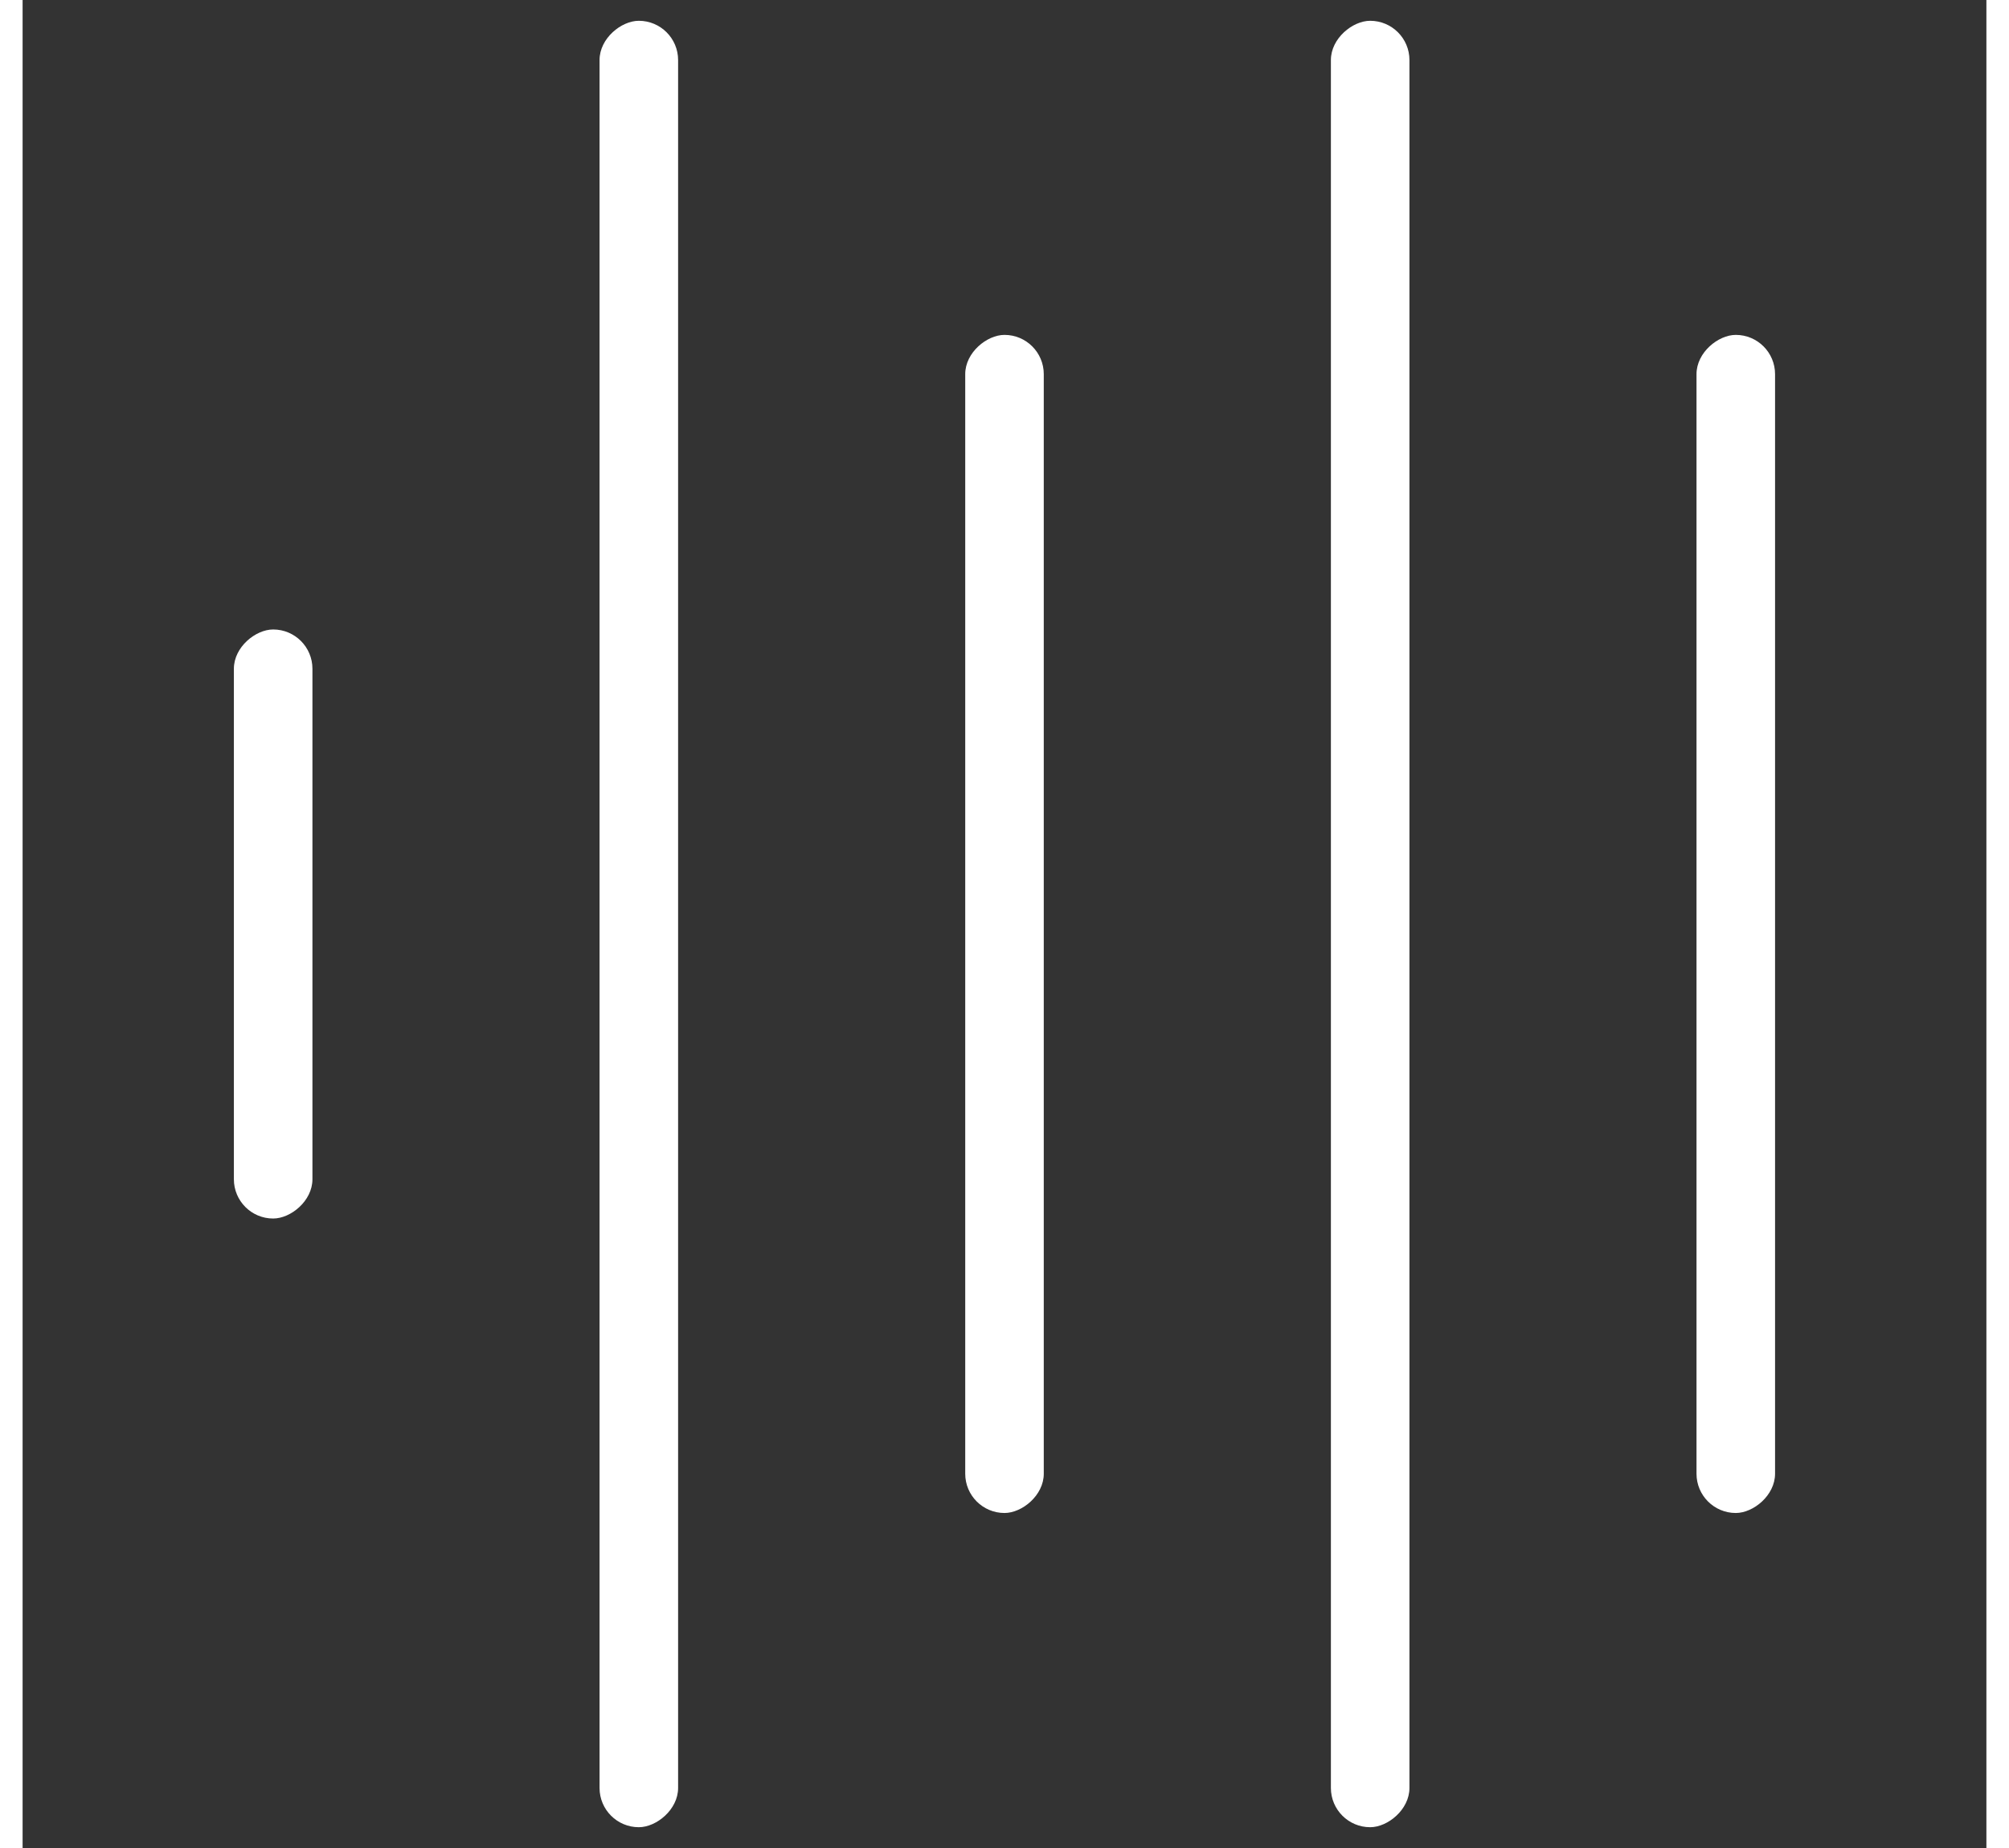 <svg width="25" height="23" viewBox="0 0 34 32" fill="none" xmlns="http://www.w3.org/2000/svg">
<rect x="0" y="0" width="34" height="32" fill="#333333" stroke="none"/>
<rect x="3.658" y="21.1" width="10.2" height="1.36" rx="0.68" transform="rotate(-90 3.658 21.1)" fill="white"/>
<rect x="9.989" y="31.64" width="31.28" height="1.36" rx="0.68" transform="rotate(-90 9.989 31.64)" fill="white"/>
<rect x="16.32" y="26.199" width="20.4" height="1.36" rx="0.68" transform="rotate(-90 16.32 26.199)" fill="white"/>
<rect x="22.651" y="31.64" width="31.28" height="1.36" rx="0.68" transform="rotate(-90 22.651 31.64)" fill="white"/>
<rect x="28.981" y="26.199" width="20.4" height="1.36" rx="0.68" transform="rotate(-90 28.981 26.199)" fill="white"/>
</svg>

